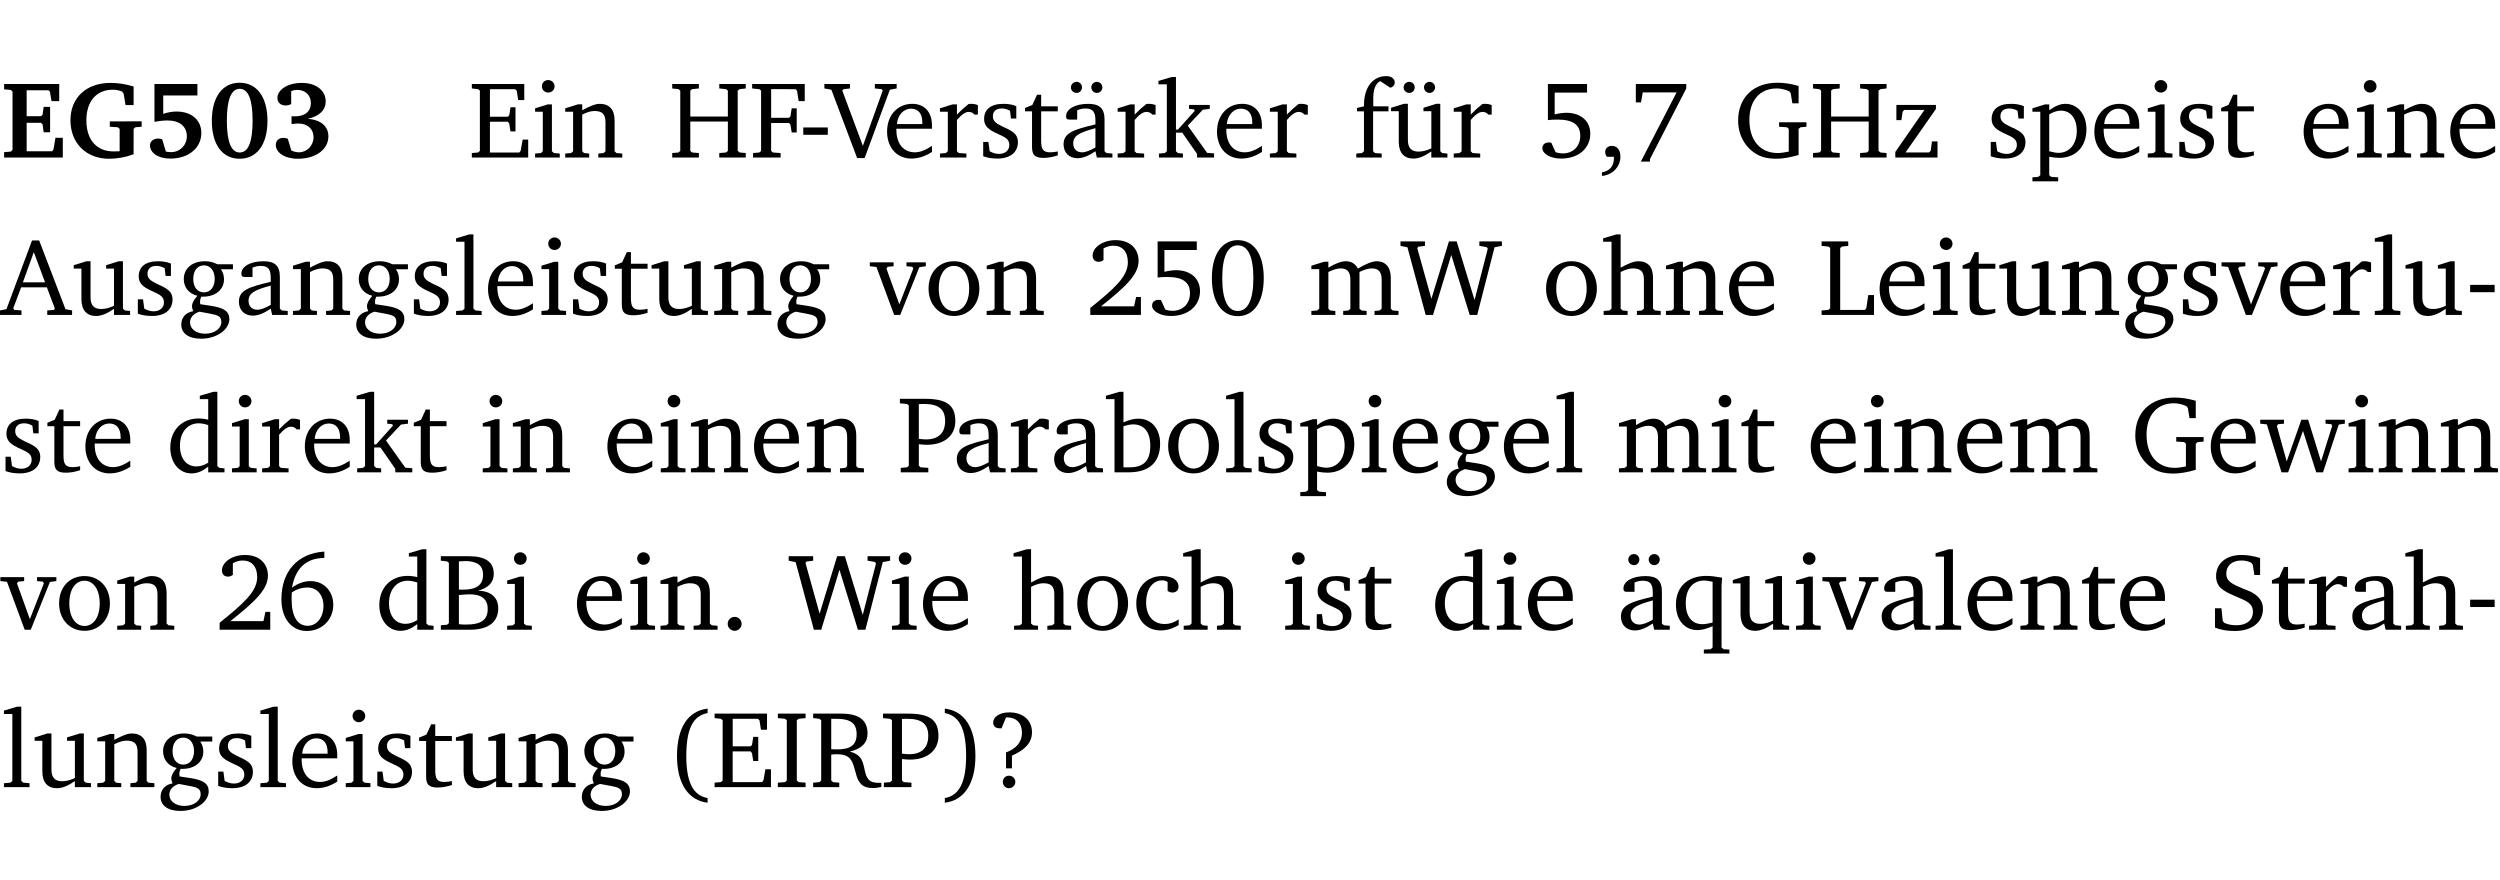 <?xml version="1.0" encoding="UTF-8" standalone="no"?>
<svg
   width="218.353pt"
   height="76.83pt"
   viewBox="0 0 218.353 76.83"
   version="1.2"
   id="svg633"
   sodipodi:docname="f7bd394871f2.pdf"
   xmlns:inkscape="http://www.inkscape.org/namespaces/inkscape"
   xmlns:sodipodi="http://sodipodi.sourceforge.net/DTD/sodipodi-0.dtd"
   xmlns:xlink="http://www.w3.org/1999/xlink"
   xmlns="http://www.w3.org/2000/svg"
   xmlns:svg="http://www.w3.org/2000/svg">
  <sodipodi:namedview
     id="namedview635"
     pagecolor="#ffffff"
     bordercolor="#000000"
     borderopacity="0.25"
     inkscape:showpageshadow="2"
     inkscape:pageopacity="0.0"
     inkscape:pagecheckerboard="0"
     inkscape:deskcolor="#d1d1d1"
     inkscape:document-units="pt" />
  <defs
     id="defs172">
    <g
       id="g170">
      <symbol
         overflow="visible"
         id="glyph0-0">
        <path
           style="stroke:none"
           d=""
           id="path2" />
      </symbol>
      <symbol
         overflow="visible"
         id="glyph0-1">
        <path
           style="stroke:none"
           d="m 0.281,0 h 5.125 V -1.719 H 4.766 l -0.172,1.016 -0.125,0.156 H 2.25 V -3.031 H 3.5 l 0.141,0.141 0.094,0.688 h 0.562 v -2.219 h -0.562 l -0.094,0.688 L 3.5,-3.609 H 2.25 V -5.875 h 1.906 l 0.125,0.125 0.141,0.828 H 5.094 v -1.5 h -4.812 v 0.469 l 0.578,0.047 0.156,0.141 v 5.094 l -0.156,0.156 -0.578,0.047 z m 0,0"
           id="path5" />
      </symbol>
      <symbol
         overflow="visible"
         id="glyph0-2">
        <path
           style="stroke:none"
           d="M 3.812,-3.156 V -2.688 L 4.516,-2.641 4.672,-2.5 v 1.953 c -0.25,0.016 -0.438,0.016 -0.531,0.016 -1.469,0 -2.375,-1 -2.375,-2.719 0,-1.672 0.891,-2.672 2.312,-2.672 0.266,0 0.531,0.047 0.797,0.156 L 5.016,-5.594 5.188,-4.578 h 0.703 v -1.625 C 5.188,-6.422 4.5,-6.516 3.875,-6.516 c -2.125,0 -3.5,1.297 -3.5,3.266 0,1.984 1.359,3.359 3.375,3.359 0.703,0 1.406,-0.125 2.141,-0.391 V -2.5 L 6.047,-2.641 6.594,-2.688 v -0.469 z m 0,0"
           id="path8" />
      </symbol>
      <symbol
         overflow="visible"
         id="glyph0-3">
        <path
           style="stroke:none"
           d="m 0.922,-6.422 v 3.312 c 0.375,-0.078 0.766,-0.125 1.156,-0.125 1.047,0 1.672,0.531 1.672,1.375 0,0.797 -0.609,1.391 -1.375,1.391 -0.156,0 -0.297,-0.016 -0.453,-0.047 L 1.594,-1.594 c -0.125,-0.047 -0.25,-0.062 -0.344,-0.062 -0.438,0 -0.719,0.266 -0.719,0.594 0,0.625 0.672,1.156 1.766,1.156 1.641,0 2.719,-0.953 2.719,-2.234 0,-1.125 -0.844,-1.875 -2.172,-1.875 -0.359,0 -0.734,0.062 -1.156,0.203 v -1.609 h 2.984 v -1 z m 0,0"
           id="path11" />
      </symbol>
      <symbol
         overflow="visible"
         id="glyph0-4">
        <path
           style="stroke:none"
           d="m 2.797,-6.531 c -1.469,0 -2.422,1.219 -2.422,3.328 0,2.109 0.953,3.312 2.422,3.312 1.484,0 2.438,-1.203 2.438,-3.312 0,-2.109 -0.953,-3.328 -2.438,-3.328 z M 2.812,-6 c 0.75,0 1.125,0.938 1.125,2.781 0,1.859 -0.375,2.781 -1.125,2.781 -0.75,0 -1.125,-0.938 -1.125,-2.797 C 1.688,-5.078 2.078,-6 2.812,-6 Z m 0,0"
           id="path14" />
      </symbol>
      <symbol
         overflow="visible"
         id="glyph0-5">
        <path
           style="stroke:none"
           d="m 3.188,-3.375 c 1.047,-0.234 1.578,-0.781 1.578,-1.531 0,-0.922 -0.812,-1.609 -2.078,-1.609 -1.297,0 -2.141,0.625 -2.141,1.312 0,0.391 0.281,0.656 0.703,0.656 0.188,0 0.344,-0.031 0.5,-0.125 v -1.125 C 1.938,-5.875 2.125,-5.906 2.281,-5.906 c 0.703,0 1.188,0.469 1.188,1.141 0,0.734 -0.5,1.172 -1.406,1.172 -0.078,0 -0.172,0 -0.281,-0.016 v 0.688 C 2.047,-2.953 2.25,-2.969 2.375,-2.969 c 0.812,0 1.328,0.484 1.328,1.188 0,0.734 -0.562,1.328 -1.281,1.328 -0.188,0 -0.406,-0.047 -0.656,-0.156 l -0.312,-1.031 C 1.312,-1.688 1.188,-1.719 1.078,-1.719 c -0.406,0 -0.672,0.25 -0.672,0.625 0,0.641 0.75,1.203 1.922,1.203 C 3.984,0.109 5,-0.766 5,-1.844 5,-2.719 4.359,-3.297 3.188,-3.375 Z m 0,0"
           id="path17" />
      </symbol>
      <symbol
         overflow="visible"
         id="glyph1-0">
        <path
           style="stroke:none"
           d=""
           id="path20" />
      </symbol>
      <symbol
         overflow="visible"
         id="glyph1-1">
        <path
           style="stroke:none"
           d="M 0.312,0 H 5.234 V -1.562 H 4.75 l -0.172,0.969 -0.125,0.156 h -2.562 V -3.125 h 1.562 l 0.125,0.156 0.109,0.688 H 4.125 V -4.391 H 3.688 l -0.109,0.703 -0.125,0.125 h -1.562 V -5.969 H 4.094 l 0.141,0.141 0.125,0.812 h 0.531 v -1.406 H 0.312 v 0.391 l 0.547,0.062 0.156,0.125 v 5.266 L 0.859,-0.438 0.312,-0.391 Z m 0,0"
           id="path23" />
      </symbol>
      <symbol
         overflow="visible"
         id="glyph1-2">
        <path
           style="stroke:none"
           d="m 1.469,-6.766 c -0.297,0 -0.547,0.234 -0.547,0.547 0,0.312 0.25,0.547 0.547,0.547 0.312,0 0.562,-0.234 0.562,-0.547 0,-0.297 -0.25,-0.547 -0.562,-0.547 z m -0.031,2.125 -1.109,0.344 V -4 H 1 v 3.453 L 0.844,-0.391 0.328,-0.344 V 0 h 2.156 V -0.344 L 1.969,-0.391 1.797,-0.547 v -4.094 z m 0,0"
           id="path26" />
      </symbol>
      <symbol
         overflow="visible"
         id="glyph1-3">
        <path
           style="stroke:none"
           d="M 0.281,0 H 2.375 V -0.344 L 1.922,-0.391 1.766,-0.547 V -3.75 c 0.406,-0.203 0.766,-0.312 1.062,-0.312 0.703,0 0.969,0.281 0.969,0.984 v 2.531 l -0.156,0.156 -0.469,0.047 V 0 h 2.094 V -0.344 L 4.75,-0.391 4.594,-0.547 v -2.688 c 0,-0.969 -0.469,-1.453 -1.297,-1.453 -0.406,0 -0.891,0.219 -1.531,0.562 v -0.516 h -0.375 L 0.281,-4.297 V -4 h 0.688 v 3.453 L 0.797,-0.391 0.281,-0.344 Z m 0,0"
           id="path29" />
      </symbol>
      <symbol
         overflow="visible"
         id="glyph1-4">
        <path
           style="stroke:none"
           d="m 0.312,-6.422 v 0.391 l 0.547,0.062 0.156,0.125 v 5.266 L 0.859,-0.438 0.312,-0.391 V 0 H 2.641 V -0.391 L 2.047,-0.438 1.891,-0.578 v -2.562 h 3.281 v 2.562 L 5.016,-0.438 4.422,-0.391 V 0 h 2.312 V -0.391 L 6.203,-0.438 6.031,-0.578 V -5.844 l 0.172,-0.125 0.531,-0.062 v -0.391 h -2.312 v 0.391 l 0.594,0.062 0.156,0.125 v 2.266 H 1.891 V -5.844 l 0.156,-0.125 0.594,-0.062 v -0.391 z m 0,0"
           id="path32" />
      </symbol>
      <symbol
         overflow="visible"
         id="glyph1-5">
        <path
           style="stroke:none"
           d="M 0.312,0 H 2.719 V -0.391 L 2.047,-0.438 1.891,-0.578 v -2.438 h 1.562 L 3.578,-2.875 3.688,-2.188 H 4.125 V -4.297 H 3.688 l -0.109,0.703 -0.125,0.125 h -1.562 v -2.5 H 4.031 l 0.125,0.141 0.141,0.906 h 0.531 v -1.5 h -4.594 v 0.391 l 0.625,0.062 0.156,0.125 v 5.266 L 0.859,-0.438 0.312,-0.391 Z m 0,0"
           id="path35" />
      </symbol>
      <symbol
         overflow="visible"
         id="glyph1-6">
        <path
           style="stroke:none"
           d="m 0.453,-2.625 v 0.641 H 2.594 V -2.625 Z m 0,0"
           id="path38" />
      </symbol>
      <symbol
         overflow="visible"
         id="glyph1-7">
        <path
           style="stroke:none"
           d="m -0.219,-6.422 v 0.391 l 0.609,0.109 2.25,5.969 h 0.656 L 5.5,-5.922 6.094,-6.031 V -6.422 H 4.188 v 0.391 l 0.594,0.062 0.094,0.125 -1.734,4.828 -1.797,-4.828 0.109,-0.125 0.562,-0.062 v -0.391 z m 0,0"
           id="path41" />
      </symbol>
      <symbol
         overflow="visible"
         id="glyph1-8">
        <path
           style="stroke:none"
           d="m 4.281,-1.016 c -0.547,0.359 -1.016,0.562 -1.5,0.562 -0.969,0 -1.609,-0.734 -1.609,-1.953 0,-0.031 0,-0.078 0,-0.109 H 4.281 c 0,-0.109 0,-0.203 0,-0.297 0,-1.172 -0.672,-1.875 -1.719,-1.875 -1.281,0 -2.203,0.984 -2.203,2.422 0,1.406 0.859,2.359 2.125,2.359 0.609,0 1.219,-0.203 1.797,-0.578 z M 3.438,-2.922 H 1.219 c 0.062,-0.812 0.609,-1.344 1.219,-1.344 0.641,0 1,0.422 1,1.203 0,0.047 0,0.094 0,0.141 z m 0,0"
           id="path44" />
      </symbol>
      <symbol
         overflow="visible"
         id="glyph1-9">
        <path
           style="stroke:none"
           d="m 0.281,0 h 2.312 V -0.344 L 1.922,-0.391 1.766,-0.547 V -3.281 c 0.391,-0.453 0.719,-0.703 1.031,-0.703 0.203,0 0.375,0.078 0.5,0.234 H 3.594 V -4.578 C 3.391,-4.656 3.219,-4.688 3.016,-4.688 c -0.078,0 -0.156,0 -0.234,0.016 C 2.438,-4.406 2.094,-4.094 1.766,-3.75 v -0.891 h -0.375 L 0.281,-4.297 V -4 h 0.688 v 3.453 L 0.797,-0.391 0.281,-0.344 Z m 0,0"
           id="path47" />
      </symbol>
      <symbol
         overflow="visible"
         id="glyph1-10">
        <path
           style="stroke:none"
           d="M 3.297,-4.484 C 2.969,-4.625 2.594,-4.688 2.172,-4.688 c -1.094,0 -1.688,0.484 -1.688,1.328 0,0.641 0.422,0.953 1.234,1.312 0.625,0.281 0.969,0.453 0.969,0.953 0,0.453 -0.344,0.781 -0.906,0.781 -0.266,0 -0.531,-0.078 -0.812,-0.234 l -0.109,-0.812 H 0.406 v 1.25 c 0.328,0.125 0.75,0.203 1.234,0.203 1.125,0 1.797,-0.547 1.797,-1.438 0,-0.359 -0.141,-0.641 -0.375,-0.828 -0.312,-0.25 -0.672,-0.391 -1,-0.547 C 1.516,-2.984 1.25,-3.188 1.25,-3.594 c 0,-0.438 0.281,-0.688 0.781,-0.688 0.234,0 0.469,0.062 0.719,0.203 l 0.078,0.672 h 0.469 z m 0,0"
           id="path50" />
      </symbol>
      <symbol
         overflow="visible"
         id="glyph1-11">
        <path
           style="stroke:none"
           d="m 0.844,-4.031 v 3.094 c 0,0.672 0.203,0.969 1,0.969 0.359,0 0.797,-0.062 1.25,-0.219 v -0.344 c -0.219,0.047 -0.438,0.078 -0.672,0.078 -0.656,0 -0.781,-0.328 -0.781,-1.047 V -4.031 H 3.094 v -0.438 H 1.641 V -5.484 H 1.281 L 0.875,-4.594 0.234,-4.328 v 0.297 z m 0,0"
           id="path53" />
      </symbol>
      <symbol
         overflow="visible"
         id="glyph1-12">
        <path
           style="stroke:none"
           d="M 3.188,-0.547 3.312,0 H 4.672 V -0.344 L 4.156,-0.391 3.984,-0.547 V -3.312 c 0,-0.969 -0.422,-1.375 -1.422,-1.375 -1.203,0 -1.938,0.484 -1.938,1.078 0,0.219 0.078,0.297 0.297,0.297 H 1.594 V -4.125 c 0.25,-0.109 0.484,-0.156 0.719,-0.156 0.688,0 0.875,0.328 0.875,1.078 v 0.312 C 1.281,-2.438 0.406,-2.156 0.406,-1.156 c 0,0.719 0.469,1.219 1.219,1.219 0.453,0 0.969,-0.203 1.562,-0.609 z m 0,-0.328 C 2.719,-0.609 2.328,-0.453 2.016,-0.453 1.531,-0.453 1.25,-0.766 1.25,-1.234 1.25,-1.938 1.844,-2.188 3.188,-2.562 Z M 1.547,-6.609 c -0.281,0 -0.5,0.219 -0.5,0.484 0,0.266 0.219,0.484 0.5,0.484 0.266,0 0.469,-0.219 0.469,-0.484 0,-0.266 -0.203,-0.484 -0.469,-0.484 z m 1.766,0 c -0.266,0 -0.484,0.219 -0.484,0.484 0,0.266 0.219,0.484 0.484,0.484 0.266,0 0.484,-0.219 0.484,-0.484 0,-0.266 -0.219,-0.484 -0.484,-0.484 z m 0,0"
           id="path56" />
      </symbol>
      <symbol
         overflow="visible"
         id="glyph1-13">
        <path
           style="stroke:none"
           d="m 0.234,0 h 2.094 v -0.344 l -0.438,-0.047 -0.172,-0.156 v -1.625 H 2.266 L 3.562,-0.312 V 0 H 5.047 V -0.359 L 4.438,-0.406 2.75,-2.781 4.062,-4.172 4.672,-4.25 v -0.344 h -1.812 V -4.25 l 0.438,0.047 0.062,0.125 -1.469,1.641 H 1.719 v -4.594 h -0.375 L 0.188,-6.688 v 0.297 h 0.734 v 5.844 L 0.75,-0.391 0.234,-0.344 Z m 0,0"
           id="path59" />
      </symbol>
      <symbol
         overflow="visible"
         id="glyph1-14">
        <path
           style="stroke:none"
           d="M 0.281,0 H 2.5 V -0.344 L 1.906,-0.391 1.75,-0.547 V -4.031 h 1.344 v -0.438 H 1.766 v -0.703 c 0,-0.797 0.203,-1.297 0.609,-1.5 L 3.25,-6.094 c 0.25,-0.062 0.391,-0.25 0.391,-0.469 0,-0.312 -0.297,-0.547 -0.75,-0.547 -1.125,0 -1.938,0.938 -1.938,2.531 0,0.031 0,0.062 0,0.109 L 0.344,-4.328 v 0.297 h 0.609 v 3.484 l -0.172,0.156 -0.5,0.047 z m 0,0"
           id="path62" />
      </symbol>
      <symbol
         overflow="visible"
         id="glyph1-15">
        <path
           style="stroke:none"
           d="M 1.359,-4.688 0.25,-4.344 v 0.297 H 0.922 V -1.375 c 0,0.969 0.469,1.469 1.281,1.469 0.469,0 0.984,-0.219 1.562,-0.625 V 0 h 1.406 V -0.344 L 4.719,-0.391 4.547,-0.547 V -4.688 H 4.188 l -1.109,0.344 v 0.297 h 0.688 v 3.25 C 3.359,-0.609 3,-0.516 2.656,-0.516 c -0.641,0 -0.938,-0.328 -0.938,-1.016 V -4.688 Z M 1.844,-6.609 c -0.281,0 -0.5,0.219 -0.5,0.484 0,0.266 0.219,0.484 0.5,0.484 0.266,0 0.469,-0.219 0.469,-0.484 0,-0.266 -0.203,-0.484 -0.469,-0.484 z m 1.766,0 c -0.266,0 -0.484,0.219 -0.484,0.484 0,0.266 0.219,0.484 0.484,0.484 0.266,0 0.484,-0.219 0.484,-0.484 0,-0.266 -0.219,-0.484 -0.484,-0.484 z m 0,0"
           id="path65" />
      </symbol>
      <symbol
         overflow="visible"
         id="glyph1-16">
        <path
           style="stroke:none"
           d="m 0.969,-6.422 v 3.156 C 1.172,-3.297 1.453,-3.312 1.812,-3.312 c 1.328,0 1.984,0.438 1.984,1.422 0,0.891 -0.609,1.531 -1.516,1.531 -0.203,0 -0.422,-0.031 -0.641,-0.109 l -0.375,-0.828 C 1.172,-1.312 1.094,-1.312 1.031,-1.312 c -0.328,0 -0.547,0.203 -0.547,0.5 0,0.453 0.656,0.906 1.641,0.906 1.562,0 2.547,-0.938 2.547,-2.172 0,-1.094 -0.812,-1.828 -2.094,-1.828 -0.297,0 -0.641,0.047 -1.016,0.141 v -1.906 h 2.828 v -0.75 z m 0,0"
           id="path68" />
      </symbol>
      <symbol
         overflow="visible"
         id="glyph1-17">
        <path
           style="stroke:none"
           d="m 0.375,1.609 c 0.969,-0.094 1.609,-0.844 1.609,-1.672 0,-0.609 -0.281,-0.953 -0.766,-0.953 -0.312,0 -0.562,0.219 -0.562,0.531 0,0.172 0.047,0.297 0.156,0.422 h 0.609 c 0,0.031 0,0.078 0,0.094 0,0.703 -0.344,1.141 -1.047,1.266 z m 0,0"
           id="path71" />
      </symbol>
      <symbol
         overflow="visible"
         id="glyph1-18">
        <path
           style="stroke:none"
           d="M 0.672,-6.422 V -4.812 H 1.125 l 0.156,-0.875 h 2.953 l -3.125,6.047 H 1.906 V 0.141 L 5.078,-6.031 v -0.391 z m 0,0"
           id="path74" />
      </symbol>
      <symbol
         overflow="visible"
         id="glyph1-19">
        <path
           style="stroke:none"
           d="M 3.984,-3.078 V -2.688 l 0.688,0.047 L 4.828,-2.5 v 1.984 c -0.375,0.078 -0.703,0.125 -0.969,0.125 -1.5,0 -2.469,-1.078 -2.469,-2.891 0,-1.719 0.922,-2.75 2.391,-2.75 0.375,0 0.734,0.094 1.094,0.25 L 5,-5.609 l 0.141,0.875 H 5.688 V -6.25 C 5.047,-6.438 4.422,-6.531 3.844,-6.531 c -2.109,0 -3.438,1.297 -3.438,3.312 0,1.266 0.625,2.375 1.656,2.953 0.438,0.25 1,0.375 1.641,0.375 C 4.281,0.109 4.938,0 5.688,-0.219 V -2.5 L 5.859,-2.641 6.375,-2.688 v -0.391 z m 0,0"
           id="path77" />
      </symbol>
      <symbol
         overflow="visible"
         id="glyph1-20">
        <path
           style="stroke:none"
           d="M 0.438,0 H 4.125 V -1.406 H 3.641 L 3.531,-0.594 3.391,-0.438 h -2.062 l 2.656,-3.797 V -4.594 H 0.531 v 1.328 h 0.438 L 1.078,-4 1.219,-4.156 H 2.984 L 0.438,-0.484 Z m 0,0"
           id="path80" />
      </symbol>
      <symbol
         overflow="visible"
         id="glyph1-21">
        <path
           style="stroke:none"
           d="m 0.219,2.078 h 2.25 V 1.734 L 1.859,1.688 1.688,1.547 V -0.062 C 2.047,0 2.344,0.031 2.578,0.031 4,0.031 4.938,-0.953 4.938,-2.453 4.938,-3.797 4.156,-4.688 3.094,-4.688 2.656,-4.688 2.203,-4.5 1.688,-4.125 V -4.641 H 1.328 L 0.219,-4.297 V -4 h 0.688 V 1.547 L 0.734,1.688 0.219,1.734 Z m 1.469,-2.625 v -3.219 c 0.375,-0.219 0.688,-0.328 1.016,-0.328 0.828,0 1.391,0.656 1.391,1.766 0,1.172 -0.656,1.922 -1.594,1.922 -0.219,0 -0.484,-0.047 -0.812,-0.141 z m 0,0"
           id="path83" />
      </symbol>
      <symbol
         overflow="visible"
         id="glyph1-22">
        <path
           style="stroke:none"
           d="m 2.719,-6.5 -2.234,6 -0.562,0.109 V 0 h 1.875 v -0.391 l -0.625,-0.047 -0.094,-0.141 0.688,-1.828 h 2.25 l 0.688,1.828 -0.062,0.141 -0.594,0.047 V 0 H 6.219 V -0.391 L 5.641,-0.5 3.344,-6.5 Z M 2.875,-5.484 3.859,-2.844 h -1.938 z m 0,0"
           id="path86" />
      </symbol>
      <symbol
         overflow="visible"
         id="glyph1-23">
        <path
           style="stroke:none"
           d="M 1.359,-4.688 0.25,-4.344 v 0.297 H 0.922 V -1.375 c 0,0.969 0.469,1.469 1.281,1.469 0.469,0 0.984,-0.219 1.562,-0.625 V 0 h 1.406 V -0.344 L 4.719,-0.391 4.547,-0.547 V -4.688 H 4.188 l -1.109,0.344 v 0.297 h 0.688 v 3.25 C 3.359,-0.609 3,-0.516 2.656,-0.516 c -0.641,0 -0.938,-0.328 -0.938,-1.016 V -4.688 Z m 0,0"
           id="path89" />
      </symbol>
      <symbol
         overflow="visible"
         id="glyph1-24">
        <path
           style="stroke:none"
           d="M 3.531,-4.422 C 3.172,-4.609 2.812,-4.688 2.453,-4.688 c -1.141,0 -1.859,0.641 -1.859,1.562 0,0.719 0.453,1.281 1.188,1.453 -0.312,0.359 -0.469,0.656 -0.469,0.906 0,0.156 0.047,0.297 0.109,0.438 C 0.766,-0.219 0.375,0.234 0.375,0.844 0.375,1.609 1.016,2.078 2.109,2.078 2.844,2.078 3.5,1.859 4,1.453 4.375,1.141 4.578,0.734 4.578,0.375 c 0,-0.703 -0.5,-1 -1.625,-1.172 L 2.031,-0.938 c 0,-0.109 -0.016,-0.188 -0.016,-0.234 0,-0.141 0.047,-0.297 0.109,-0.422 0.062,0 0.109,0 0.156,0 1.109,0 1.828,-0.641 1.828,-1.5 0,-0.328 -0.078,-0.609 -0.266,-0.891 h 1.047 v -0.438 z m -1.172,0.094 c 0.547,0 0.938,0.453 0.938,1.188 0,0.719 -0.391,1.172 -0.938,1.172 -0.562,0 -0.938,-0.453 -0.938,-1.172 0,-0.734 0.375,-1.188 0.938,-1.188 z M 1.969,-0.281 2.891,-0.109 C 3.562,0.016 3.875,0.109 3.875,0.625 c 0,0.547 -0.578,1.016 -1.422,1.016 -0.797,0 -1.312,-0.438 -1.312,-0.984 0,-0.422 0.297,-0.781 0.828,-0.938 z m 0,0"
           id="path92" />
      </symbol>
      <symbol
         overflow="visible"
         id="glyph1-25">
        <path
           style="stroke:none"
           d="M 3.188,-0.547 3.312,0 H 4.672 V -0.344 L 4.156,-0.391 3.984,-0.547 V -3.312 c 0,-0.969 -0.422,-1.375 -1.422,-1.375 -1.203,0 -1.938,0.484 -1.938,1.078 0,0.219 0.078,0.297 0.297,0.297 H 1.594 V -4.125 c 0.25,-0.109 0.484,-0.156 0.719,-0.156 0.688,0 0.875,0.328 0.875,1.078 v 0.312 C 1.281,-2.438 0.406,-2.156 0.406,-1.156 c 0,0.719 0.469,1.219 1.219,1.219 0.453,0 0.969,-0.203 1.562,-0.609 z m 0,-0.328 C 2.719,-0.609 2.328,-0.453 2.016,-0.453 1.531,-0.453 1.25,-0.766 1.25,-1.234 1.25,-1.938 1.844,-2.188 3.188,-2.562 Z m 0,0"
           id="path95" />
      </symbol>
      <symbol
         overflow="visible"
         id="glyph1-26">
        <path
           style="stroke:none"
           d="M 0.266,0 H 2.5 V -0.344 L 1.953,-0.391 1.781,-0.547 V -7.031 H 1.422 l -1.156,0.344 v 0.297 H 1 v 5.844 l -0.172,0.156 -0.562,0.047 z m 0,0"
           id="path98" />
      </symbol>
      <symbol
         overflow="visible"
         id="glyph1-27">
        <path
           style="stroke:none"
           d="M -0.047,-4.594 V -4.25 L 0.531,-4.188 2.078,0 h 0.531 L 4.281,-4.172 4.844,-4.25 V -4.594 H 3.156 V -4.25 l 0.516,0.047 0.078,0.156 -1.219,3.125 -1.125,-3.125 0.109,-0.156 L 2.031,-4.25 v -0.344 z m 0,0"
           id="path101" />
      </symbol>
      <symbol
         overflow="visible"
         id="glyph1-28">
        <path
           style="stroke:none"
           d="m 2.578,-4.688 c -1.297,0 -2.219,0.953 -2.219,2.391 0,1.406 0.938,2.391 2.219,2.391 1.281,0 2.219,-0.984 2.219,-2.391 0,-1.422 -0.938,-2.391 -2.219,-2.391 z m 0,0.406 c 0.766,0 1.328,0.75 1.328,1.984 0,1.234 -0.562,1.969 -1.328,1.969 -0.766,0 -1.328,-0.75 -1.328,-1.969 0,-1.25 0.547,-1.984 1.328,-1.984 z m 0,0"
           id="path104" />
      </symbol>
      <symbol
         overflow="visible"
         id="glyph1-29">
        <path
           style="stroke:none"
           d="m 1.344,-0.75 c 2.125,-1.688 3.281,-2.766 3.281,-3.969 0,-1.078 -0.766,-1.812 -2,-1.812 -1.188,0 -2.016,0.672 -2.016,1.344 0,0.328 0.188,0.547 0.531,0.547 0.156,0 0.297,-0.047 0.422,-0.156 V -5.812 c 0.297,-0.156 0.562,-0.234 0.859,-0.234 0.797,0 1.266,0.531 1.266,1.453 0,1.25 -1.188,2.297 -3.281,3.984 V 0 H 4.828 V -1.562 H 4.406 L 4.234,-0.75 Z m 0,0"
           id="path107" />
      </symbol>
      <symbol
         overflow="visible"
         id="glyph1-30">
        <path
           style="stroke:none"
           d="m 2.656,-6.531 c -1.359,0 -2.266,1.203 -2.266,3.312 0,2.125 0.906,3.328 2.266,3.328 1.375,0 2.266,-1.203 2.266,-3.328 0,-2.109 -0.891,-3.312 -2.266,-3.312 z m 0,0.453 c 0.875,0 1.359,0.969 1.359,2.859 0,1.906 -0.484,2.875 -1.359,2.875 -0.875,0 -1.359,-0.969 -1.359,-2.859 0,-1.906 0.484,-2.875 1.359,-2.875 z m 0,0"
           id="path110" />
      </symbol>
      <symbol
         overflow="visible"
         id="glyph1-31">
        <path
           style="stroke:none"
           d="M 4.344,-4.047 C 4.125,-4.469 3.766,-4.688 3.297,-4.688 c -0.406,0 -0.906,0.188 -1.531,0.562 v -0.516 h -0.375 L 0.281,-4.297 V -4 h 0.688 v 3.453 L 0.797,-0.391 0.281,-0.344 V 0 H 2.375 V -0.344 L 1.922,-0.391 1.766,-0.547 V -3.75 C 2.188,-3.953 2.531,-4.062 2.844,-4.062 c 0.578,0 0.844,0.312 0.844,0.984 v 2.531 L 3.531,-0.391 3.062,-0.344 V 0 H 5.109 V -0.344 L 4.656,-0.391 4.484,-0.547 V -3.75 c 0.406,-0.203 0.781,-0.312 1.078,-0.312 0.594,0 0.859,0.312 0.859,0.984 v 2.531 L 6.25,-0.391 5.797,-0.344 V 0 h 2.094 V -0.344 L 7.375,-0.391 7.219,-0.547 v -2.688 c 0,-0.953 -0.484,-1.453 -1.234,-1.453 -0.375,0 -0.922,0.219 -1.641,0.641 z m 0,0"
           id="path113" />
      </symbol>
      <symbol
         overflow="visible"
         id="glyph1-32">
        <path
           style="stroke:none"
           d="M 2.203,0 H 2.844 L 4.438,-5.234 6.047,0 h 0.656 l 1.516,-5.906 0.641,-0.125 v -0.391 h -1.969 v 0.391 l 0.641,0.109 0.094,0.141 -1.156,4.484 -1.562,-5.125 H 4.234 l -1.531,5.016 -1.234,-4.422 0.078,-0.125 0.594,-0.078 V -6.422 H 0 v 0.391 l 0.609,0.125 z m 0,0"
           id="path116" />
      </symbol>
      <symbol
         overflow="visible"
         id="glyph1-33">
        <path
           style="stroke:none"
           d="M 1.344,-7.031 0.188,-6.688 v 0.297 h 0.734 v 5.844 L 0.75,-0.391 0.234,-0.344 V 0 h 2.094 V -0.344 L 1.891,-0.391 1.719,-0.547 V -3.75 c 0.406,-0.203 0.766,-0.312 1.062,-0.312 0.703,0 0.969,0.281 0.969,0.984 v 2.531 l -0.172,0.156 -0.438,0.047 V 0 H 5.219 v -0.344 l -0.5,-0.047 -0.172,-0.156 v -2.688 c 0,-0.969 -0.453,-1.453 -1.281,-1.453 -0.422,0 -0.906,0.219 -1.547,0.562 v -2.906 z m 0,0"
           id="path119" />
      </symbol>
      <symbol
         overflow="visible"
         id="glyph1-34">
        <path
           style="stroke:none"
           d="M 0.266,0 H 4.844 v -1.734 h -0.5 l -0.172,1.141 -0.125,0.156 h -2.156 v -5.406 l 0.156,-0.125 0.547,-0.062 V -6.422 H 0.266 v 0.391 l 0.594,0.062 0.156,0.125 v 5.266 l -0.156,0.141 -0.594,0.047 z m 0,0"
           id="path122" />
      </symbol>
      <symbol
         overflow="visible"
         id="glyph1-35">
        <path
           style="stroke:none"
           d="M 3.656,-6.391 V -4.594 C 3.359,-4.672 3.078,-4.703 2.812,-4.703 c -1.453,0 -2.469,1.016 -2.469,2.547 0,1.344 0.797,2.25 1.844,2.25 0.531,0 0.984,-0.203 1.469,-0.594 V 0 H 5.078 V -0.344 L 4.625,-0.391 4.453,-0.547 V -7.031 H 4.094 L 2.922,-6.688 v 0.297 z m 0,5.547 C 3.312,-0.625 2.969,-0.516 2.625,-0.516 c -0.859,0 -1.438,-0.672 -1.438,-1.797 0,-1.203 0.672,-1.969 1.641,-1.969 0.219,0 0.516,0.047 0.828,0.156 z m 0,0"
           id="path125" />
      </symbol>
      <symbol
         overflow="visible"
         id="glyph1-36">
        <path
           style="stroke:none"
           d="M 0.312,0 H 2.719 V -0.391 L 2.047,-0.438 1.891,-0.578 v -1.875 c 0.297,0.031 0.531,0.047 0.703,0.047 1.547,0 2.484,-0.828 2.484,-2.062 0,-1.453 -0.828,-1.953 -2.656,-1.953 h -2.188 v 0.391 l 0.625,0.062 0.156,0.125 v 5.266 L 0.859,-0.438 0.312,-0.391 Z m 1.578,-2.922 v -3.031 C 2.062,-5.969 2.234,-5.969 2.375,-5.969 c 1.234,0 1.812,0.453 1.812,1.484 0,1.047 -0.578,1.609 -1.672,1.609 -0.141,0 -0.359,-0.016 -0.625,-0.047 z m 0,0"
           id="path128" />
      </symbol>
      <symbol
         overflow="visible"
         id="glyph1-37">
        <path
           style="stroke:none"
           d="M 1.25,-7.031 0.078,-6.688 v 0.297 h 0.75 V 0 h 1.219 C 3.875,0 4.812,-0.875 4.812,-2.516 4.812,-3.812 4.047,-4.688 2.922,-4.688 c -0.422,0 -0.844,0.109 -1.312,0.328 V -7.031 Z M 1.609,-0.438 V -4.031 C 1.938,-4.125 2.219,-4.188 2.453,-4.188 c 0.953,0 1.5,0.656 1.5,1.859 0,1.312 -0.562,1.891 -1.812,1.891 -0.047,0 -0.234,0 -0.531,0 z m 0,0"
           id="path131" />
      </symbol>
      <symbol
         overflow="visible"
         id="glyph1-38">
        <path
           style="stroke:none"
           d="M -0.016,-4.594 V -4.25 L 0.562,-4.188 1.844,0 H 2.422 L 3.719,-3.625 4.875,0 H 5.469 L 6.844,-4.172 7.375,-4.25 V -4.594 H 5.688 V -4.25 l 0.516,0.047 0.062,0.156 -0.969,3.094 -1.125,-3.641 H 3.578 L 2.297,-0.953 1.438,-4.047 1.547,-4.203 2.062,-4.25 v -0.344 z m 0,0"
           id="path134" />
      </symbol>
      <symbol
         overflow="visible"
         id="glyph1-39">
        <path
           style="stroke:none"
           d="m 4.234,-6.828 c -2.344,0.156 -3.75,1.734 -3.75,4.172 0,1.734 0.938,2.766 2.219,2.766 1.312,0 2.312,-0.984 2.312,-2.281 0,-1.219 -0.844,-2.078 -1.984,-2.078 -0.562,0 -1.125,0.203 -1.625,0.578 0.297,-1.703 1.266,-2.594 2.797,-2.594 0.016,0 0.031,0 0.031,0 z M 1.391,-3.25 c 0.391,-0.281 0.859,-0.438 1.375,-0.438 0.812,0 1.391,0.625 1.391,1.609 0,1 -0.578,1.734 -1.375,1.734 -0.891,0 -1.406,-0.797 -1.406,-2.328 0,-0.172 0,-0.375 0.016,-0.578 z m 0,0"
           id="path137" />
      </symbol>
      <symbol
         overflow="visible"
         id="glyph1-40">
        <path
           style="stroke:none"
           d="m 0.312,-6.422 v 0.391 l 0.547,0.062 0.156,0.125 v 5.266 L 0.859,-0.438 0.312,-0.391 V 0 h 2.531 c 1.625,0 2.484,-0.672 2.484,-1.875 0,-0.938 -0.641,-1.516 -1.766,-1.531 0.906,-0.25 1.375,-0.734 1.375,-1.469 0,-1.047 -0.719,-1.547 -2.188,-1.547 z m 1.578,2.906 V -5.969 C 2.125,-5.969 2.297,-6 2.422,-6 3.484,-6 4,-5.609 4,-4.828 4,-3.906 3.438,-3.5 2.25,-3.5 c -0.125,0 -0.234,0 -0.359,-0.016 z m 0,3.031 V -3.031 c 0.359,-0.031 0.688,-0.062 0.938,-0.062 1.047,0 1.578,0.422 1.578,1.281 0,0.969 -0.594,1.359 -1.875,1.359 -0.203,0 -0.422,0 -0.641,-0.031 z m 0,0"
           id="path140" />
      </symbol>
      <symbol
         overflow="visible"
         id="glyph1-41">
        <path
           style="stroke:none"
           d="M 1.328,-1.125 C 1,-1.125 0.719,-0.859 0.719,-0.516 0.719,-0.172 1,0.094 1.328,0.094 1.656,0.094 1.938,-0.188 1.938,-0.516 1.938,-0.859 1.656,-1.125 1.328,-1.125 Z m 0,0"
           id="path143" />
      </symbol>
      <symbol
         overflow="visible"
         id="glyph1-42">
        <path
           style="stroke:none"
           d="m 4.062,-0.406 v -0.5 C 3.656,-0.625 3.266,-0.5 2.844,-0.5 c -0.984,0 -1.625,-0.688 -1.625,-1.875 0,-1.203 0.594,-1.938 1.406,-1.938 0.172,0 0.312,0.047 0.469,0.141 v 0.781 C 3.234,-3.297 3.375,-3.25 3.516,-3.25 c 0.328,0 0.531,-0.203 0.531,-0.516 C 4.047,-4.312 3.531,-4.688 2.625,-4.688 c -1.344,0 -2.266,0.953 -2.266,2.391 0,1.406 0.844,2.359 2.141,2.359 0.516,0 1.031,-0.156 1.562,-0.469 z m 0,0"
           id="path146" />
      </symbol>
      <symbol
         overflow="visible"
         id="glyph1-43">
        <path
           style="stroke:none"
           d="m 4.391,-4.547 c -0.516,-0.094 -0.969,-0.156 -1.375,-0.156 -1.641,0 -2.656,0.969 -2.656,2.5 0,1.359 0.766,2.234 1.875,2.234 0.406,0 0.828,-0.125 1.328,-0.344 v 1.859 l -0.172,0.156 -0.594,0.031 v 0.344 H 5.031 V 1.734 L 4.516,1.703 4.344,1.547 V -3.844 c 0,-0.094 0.031,-0.328 0.047,-0.703 z M 3.562,-4.188 v 3.562 c -0.391,0.094 -0.672,0.141 -0.891,0.141 -0.906,0 -1.453,-0.656 -1.453,-1.844 0,-1.234 0.625,-1.969 1.609,-1.969 0.203,0 0.438,0.047 0.734,0.109 z m 0,0"
           id="path149" />
      </symbol>
      <symbol
         overflow="visible"
         id="glyph1-44">
        <path
           style="stroke:none"
           d="m 0.578,-0.188 c 0.438,0.188 1.031,0.297 1.719,0.297 1.531,0 2.469,-0.781 2.469,-1.922 0,-0.422 -0.141,-0.766 -0.422,-1.047 -0.438,-0.438 -0.953,-0.578 -1.438,-0.781 -0.875,-0.375 -1.344,-0.609 -1.344,-1.25 0,-0.703 0.5,-1.156 1.312,-1.156 0.328,0 0.609,0.062 0.859,0.188 L 3.875,-5.688 4.016,-4.781 h 0.5 V -6.266 C 3.953,-6.438 3.406,-6.531 2.891,-6.531 c -1.359,0 -2.219,0.75 -2.219,1.844 0,0.922 0.562,1.281 1.625,1.734 1.047,0.453 1.594,0.625 1.594,1.406 0,0.672 -0.516,1.156 -1.438,1.156 -0.438,0 -0.797,-0.078 -1.078,-0.219 L 1.25,-0.781 1.141,-1.875 h -0.562 z m 0,0"
           id="path152" />
      </symbol>
      <symbol
         overflow="visible"
         id="glyph1-45">
        <path
           style="stroke:none"
           d="M 3.688,-6.859 C 1.984,-6.656 1.016,-5.219 1.016,-2.719 c 0,2.438 1.016,3.891 2.672,4.078 V 0.953 C 2.406,0.734 1.828,-0.469 1.828,-2.719 c 0,-2.297 0.547,-3.516 1.859,-3.75 z m 0,0"
           id="path155" />
      </symbol>
      <symbol
         overflow="visible"
         id="glyph1-46">
        <path
           style="stroke:none"
           d="M 0.328,0 H 2.75 V -0.391 L 2.141,-0.438 1.984,-0.578 V -5.844 l 0.156,-0.125 L 2.75,-6.031 V -6.422 H 0.328 v 0.391 l 0.625,0.062 0.156,0.125 v 5.266 l -0.156,0.141 -0.625,0.047 z m 0,0"
           id="path158" />
      </symbol>
      <symbol
         overflow="visible"
         id="glyph1-47">
        <path
           style="stroke:none"
           d="m 0.312,-6.422 v 0.391 l 0.547,0.062 0.156,0.125 v 5.266 L 0.859,-0.438 0.312,-0.391 V 0 H 2.594 V -0.391 L 2.047,-0.438 1.891,-0.578 V -2.844 C 2.062,-2.859 2.219,-2.875 2.359,-2.875 c 0.875,0 1.25,0.25 1.5,1.031 0.203,0.625 0.25,1.234 0.703,1.641 0.219,0.188 0.531,0.281 0.969,0.281 0.219,0 0.453,-0.031 0.734,-0.094 V -0.375 c -0.016,0 -0.047,0 -0.078,0 -0.734,0 -1.031,-0.109 -1.25,-0.672 C 4.766,-1.5 4.766,-2.031 4.5,-2.469 4.297,-2.781 3.984,-2.984 3.516,-3.109 4.547,-3.344 5.062,-3.875 5.062,-4.688 5.062,-5.875 4.297,-6.422 2.75,-6.422 Z M 1.891,-5.969 H 2.344 c 1.188,0 1.766,0.359 1.766,1.344 0,0.953 -0.547,1.328 -1.703,1.328 -0.047,0 -0.219,0 -0.516,-0.016 z m 0,0"
           id="path161" />
      </symbol>
      <symbol
         overflow="visible"
         id="glyph1-48">
        <path
           style="stroke:none"
           d="m 0.297,-6.859 v 0.391 c 1.312,0.234 1.859,1.453 1.859,3.75 0,2.25 -0.578,3.453 -1.859,3.672 v 0.406 c 1.656,-0.188 2.672,-1.641 2.672,-4.078 0,-2.5 -0.969,-3.938 -2.672,-4.141 z m 0,0"
           id="path164" />
      </symbol>
      <symbol
         overflow="visible"
         id="glyph1-49">
        <path
           style="stroke:none"
           d="m 2.172,-2.75 c 1.172,-0.516 1.75,-1.156 1.75,-2.047 0,-1.031 -0.766,-1.734 -1.984,-1.734 -0.859,0 -1.406,0.406 -1.406,0.891 0,0.312 0.203,0.5 0.562,0.5 0.062,0 0.125,0 0.172,0 L 1.656,-6.094 c 0.031,0 0.031,0 0.062,0 0.844,0 1.328,0.5 1.328,1.344 0,0.797 -0.469,1.375 -1.391,1.719 v 1.391 H 2.172 Z M 1.906,-1 C 1.609,-1 1.375,-0.766 1.375,-0.453 c 0,0.297 0.234,0.547 0.531,0.547 0.312,0 0.562,-0.25 0.562,-0.547 C 2.469,-0.766 2.219,-1 1.906,-1 Z m 0,0"
           id="path167" />
      </symbol>
    </g>
  </defs>
  <g
     id="surface1"
     transform="translate(-46.694,-104.995)">
    <path
       style="fill:none;stroke:#000000;stroke-width:0.01;stroke-linecap:butt;stroke-linejoin:miter;stroke-miterlimit:10;stroke-opacity:0.01"
       d="M 3.4375e-4,-0.001 H 218.27"
       transform="matrix(1,0,0,-1,46.777,104.999)"
       id="path174" />
    <g
       style="fill:#000000;fill-opacity:1"
       id="g186">
      <use
         xlink:href="#glyph0-1"
         x="46.772"
         y="118.752"
         id="use176" />
      <use
         xlink:href="#glyph0-2"
         x="52.472"
         y="118.752"
         id="use178" />
      <use
         xlink:href="#glyph0-3"
         x="59.263"
         y="118.752"
         id="use180" />
      <use
         xlink:href="#glyph0-4"
         x="64.82"
         y="118.752"
         id="use182" />
      <use
         xlink:href="#glyph0-5"
         x="70.376"
         y="118.752"
         id="use184" />
    </g>
    <g
       style="fill:#000000;fill-opacity:1"
       id="g194">
      <use
         xlink:href="#glyph1-1"
         x="87.593"
         y="118.752"
         id="use188" />
      <use
         xlink:href="#glyph1-2"
         x="93.102"
         y="118.752"
         id="use190" />
      <use
         xlink:href="#glyph1-3"
         x="95.78"
         y="118.752"
         id="use192" />
    </g>
    <g
       style="fill:#000000;fill-opacity:1"
       id="g200">
      <use
         xlink:href="#glyph1-4"
         x="105.095"
         y="118.752"
         id="use196" />
      <use
         xlink:href="#glyph1-5"
         x="112.154"
         y="118.752"
         id="use198" />
    </g>
    <g
       style="fill:#000000;fill-opacity:1"
       id="g204">
      <use
         xlink:href="#glyph1-6"
         x="116.4"
         y="118.752"
         id="use202" />
    </g>
    <g
       style="fill:#000000;fill-opacity:1"
       id="g208">
      <use
         xlink:href="#glyph1-7"
         x="118.916"
         y="118.752"
         id="use206" />
    </g>
    <g
       style="fill:#000000;fill-opacity:1"
       id="g228">
      <use
         xlink:href="#glyph1-8"
         x="123.813"
         y="118.752"
         id="use210" />
      <use
         xlink:href="#glyph1-9"
         x="128.509"
         y="118.752"
         id="use212" />
      <use
         xlink:href="#glyph1-10"
         x="132.162"
         y="118.752"
         id="use214" />
      <use
         xlink:href="#glyph1-11"
         x="135.988"
         y="118.752"
         id="use216" />
      <use
         xlink:href="#glyph1-12"
         x="139.182"
         y="118.752"
         id="use218" />
      <use
         xlink:href="#glyph1-9"
         x="144.031"
         y="118.752"
         id="use220" />
      <use
         xlink:href="#glyph1-13"
         x="147.685"
         y="118.752"
         id="use222" />
      <use
         xlink:href="#glyph1-8"
         x="152.63"
         y="118.752"
         id="use224" />
      <use
         xlink:href="#glyph1-9"
         x="157.326"
         y="118.752"
         id="use226" />
    </g>
    <g
       style="fill:#000000;fill-opacity:1"
       id="g236">
      <use
         xlink:href="#glyph1-14"
         x="164.872"
         y="118.752"
         id="use230" />
      <use
         xlink:href="#glyph1-15"
         x="167.942"
         y="118.752"
         id="use232" />
      <use
         xlink:href="#glyph1-9"
         x="173.384"
         y="118.752"
         id="use234" />
    </g>
    <g
       style="fill:#000000;fill-opacity:1"
       id="g244">
      <use
         xlink:href="#glyph1-16"
         x="180.92"
         y="118.752"
         id="use238" />
      <use
         xlink:href="#glyph1-17"
         x="186.238"
         y="118.752"
         id="use240" />
      <use
         xlink:href="#glyph1-18"
         x="188.897"
         y="118.752"
         id="use242" />
    </g>
    <g
       style="fill:#000000;fill-opacity:1"
       id="g252">
      <use
         xlink:href="#glyph1-19"
         x="198.098"
         y="118.752"
         id="use246" />
      <use
         xlink:href="#glyph1-4"
         x="204.735"
         y="118.752"
         id="use248" />
      <use
         xlink:href="#glyph1-20"
         x="211.794"
         y="118.752"
         id="use250" />
    </g>
    <g
       style="fill:#000000;fill-opacity:1"
       id="g266">
      <use
         xlink:href="#glyph1-10"
         x="220.162"
         y="118.752"
         id="use254" />
      <use
         xlink:href="#glyph1-21"
         x="223.988"
         y="118.752"
         id="use256" />
      <use
         xlink:href="#glyph1-8"
         x="229.258"
         y="118.752"
         id="use258" />
      <use
         xlink:href="#glyph1-2"
         x="233.954"
         y="118.752"
         id="use260" />
      <use
         xlink:href="#glyph1-10"
         x="236.632"
         y="118.752"
         id="use262" />
      <use
         xlink:href="#glyph1-11"
         x="240.458"
         y="118.752"
         id="use264" />
    </g>
    <g
       style="fill:#000000;fill-opacity:1"
       id="g276">
      <use
         xlink:href="#glyph1-8"
         x="247.535"
         y="118.752"
         id="use268" />
      <use
         xlink:href="#glyph1-2"
         x="252.231"
         y="118.752"
         id="use270" />
      <use
         xlink:href="#glyph1-3"
         x="254.909"
         y="118.752"
         id="use272" />
      <use
         xlink:href="#glyph1-8"
         x="260.342"
         y="118.752"
         id="use274" />
    </g>
    <g
       style="fill:#000000;fill-opacity:1"
       id="g310">
      <use
         xlink:href="#glyph1-22"
         x="46.772"
         y="132.5"
         id="use278" />
      <use
         xlink:href="#glyph1-23"
         x="52.884"
         y="132.5"
         id="use280" />
      <use
         xlink:href="#glyph1-10"
         x="58.326"
         y="132.5"
         id="use282" />
      <use
         xlink:href="#glyph1-24"
         x="62.151"
         y="132.5"
         id="use284" />
      <use
         xlink:href="#glyph1-25"
         x="67.153"
         y="132.5"
         id="use286" />
      <use
         xlink:href="#glyph1-3"
         x="72.002"
         y="132.5"
         id="use288" />
      <use
         xlink:href="#glyph1-24"
         x="77.435"
         y="132.5"
         id="use290" />
      <use
         xlink:href="#glyph1-10"
         x="82.437"
         y="132.5"
         id="use292" />
      <use
         xlink:href="#glyph1-26"
         x="86.263"
         y="132.5"
         id="use294" />
      <use
         xlink:href="#glyph1-8"
         x="88.96"
         y="132.5"
         id="use296" />
      <use
         xlink:href="#glyph1-2"
         x="93.656"
         y="132.5"
         id="use298" />
      <use
         xlink:href="#glyph1-10"
         x="96.334"
         y="132.5"
         id="use300" />
      <use
         xlink:href="#glyph1-11"
         x="100.159"
         y="132.5"
         id="use302" />
      <use
         xlink:href="#glyph1-23"
         x="103.354"
         y="132.5"
         id="use304" />
      <use
         xlink:href="#glyph1-3"
         x="108.796"
         y="132.5"
         id="use306" />
      <use
         xlink:href="#glyph1-24"
         x="114.228"
         y="132.5"
         id="use308" />
    </g>
    <g
       style="fill:#000000;fill-opacity:1"
       id="g318">
      <use
         xlink:href="#glyph1-27"
         x="122.712"
         y="132.5"
         id="use312" />
      <use
         xlink:href="#glyph1-28"
         x="127.436"
         y="132.5"
         id="use314" />
      <use
         xlink:href="#glyph1-3"
         x="132.592"
         y="132.5"
         id="use316" />
    </g>
    <g
       style="fill:#000000;fill-opacity:1"
       id="g326">
      <use
         xlink:href="#glyph1-29"
         x="141.515"
         y="132.5"
         id="use320" />
      <use
         xlink:href="#glyph1-16"
         x="146.833"
         y="132.5"
         id="use322" />
      <use
         xlink:href="#glyph1-30"
         x="152.15"
         y="132.5"
         id="use324" />
    </g>
    <g
       style="fill:#000000;fill-opacity:1"
       id="g332">
      <use
         xlink:href="#glyph1-31"
         x="160.949"
         y="132.5"
         id="use328" />
      <use
         xlink:href="#glyph1-32"
         x="169.012"
         y="132.5"
         id="use330" />
    </g>
    <g
       style="fill:#000000;fill-opacity:1"
       id="g342">
      <use
         xlink:href="#glyph1-28"
         x="181.369"
         y="132.5"
         id="use334" />
      <use
         xlink:href="#glyph1-33"
         x="186.524"
         y="132.5"
         id="use336" />
      <use
         xlink:href="#glyph1-3"
         x="191.918"
         y="132.5"
         id="use338" />
      <use
         xlink:href="#glyph1-8"
         x="197.351"
         y="132.5"
         id="use340" />
    </g>
    <g
       style="fill:#000000;fill-opacity:1"
       id="g372">
      <use
         xlink:href="#glyph1-34"
         x="205.528"
         y="132.5"
         id="use344" />
      <use
         xlink:href="#glyph1-8"
         x="210.502"
         y="132.5"
         id="use346" />
      <use
         xlink:href="#glyph1-2"
         x="215.198"
         y="132.5"
         id="use348" />
      <use
         xlink:href="#glyph1-11"
         x="217.876"
         y="132.5"
         id="use350" />
      <use
         xlink:href="#glyph1-23"
         x="221.07"
         y="132.5"
         id="use352" />
      <use
         xlink:href="#glyph1-3"
         x="226.512"
         y="132.5"
         id="use354" />
      <use
         xlink:href="#glyph1-24"
         x="231.944"
         y="132.5"
         id="use356" />
      <use
         xlink:href="#glyph1-10"
         x="236.947"
         y="132.5"
         id="use358" />
      <use
         xlink:href="#glyph1-27"
         x="240.772"
         y="132.5"
         id="use360" />
      <use
         xlink:href="#glyph1-8"
         x="245.497"
         y="132.5"
         id="use362" />
      <use
         xlink:href="#glyph1-9"
         x="250.193"
         y="132.5"
         id="use364" />
      <use
         xlink:href="#glyph1-26"
         x="253.846"
         y="132.5"
         id="use366" />
      <use
         xlink:href="#glyph1-23"
         x="256.544"
         y="132.5"
         id="use368" />
      <use
         xlink:href="#glyph1-6"
         x="261.986"
         y="132.5"
         id="use370" />
    </g>
    <g
       style="fill:#000000;fill-opacity:1"
       id="g380">
      <use
         xlink:href="#glyph1-10"
         x="46.772"
         y="146.249"
         id="use374" />
      <use
         xlink:href="#glyph1-11"
         x="50.598"
         y="146.249"
         id="use376" />
      <use
         xlink:href="#glyph1-8"
         x="53.792"
         y="146.249"
         id="use378" />
    </g>
    <g
       style="fill:#000000;fill-opacity:1"
       id="g394">
      <use
         xlink:href="#glyph1-35"
         x="61.224"
         y="146.249"
         id="use382" />
      <use
         xlink:href="#glyph1-2"
         x="66.627"
         y="146.249"
         id="use384" />
      <use
         xlink:href="#glyph1-9"
         x="69.305"
         y="146.249"
         id="use386" />
      <use
         xlink:href="#glyph1-8"
         x="72.959"
         y="146.249"
         id="use388" />
      <use
         xlink:href="#glyph1-13"
         x="77.655"
         y="146.249"
         id="use390" />
      <use
         xlink:href="#glyph1-11"
         x="82.599"
         y="146.249"
         id="use392" />
    </g>
    <g
       style="fill:#000000;fill-opacity:1"
       id="g400">
      <use
         xlink:href="#glyph1-2"
         x="88.529"
         y="146.249"
         id="use396" />
      <use
         xlink:href="#glyph1-3"
         x="91.207"
         y="146.249"
         id="use398" />
    </g>
    <g
       style="fill:#000000;fill-opacity:1"
       id="g412">
      <use
         xlink:href="#glyph1-8"
         x="99.385"
         y="146.249"
         id="use402" />
      <use
         xlink:href="#glyph1-2"
         x="104.081"
         y="146.249"
         id="use404" />
      <use
         xlink:href="#glyph1-3"
         x="106.759"
         y="146.249"
         id="use406" />
      <use
         xlink:href="#glyph1-8"
         x="112.191"
         y="146.249"
         id="use408" />
      <use
         xlink:href="#glyph1-3"
         x="116.887"
         y="146.249"
         id="use410" />
    </g>
    <g
       style="fill:#000000;fill-opacity:1"
       id="g416">
      <use
         xlink:href="#glyph1-36"
         x="125.055"
         y="146.249"
         id="use414" />
    </g>
    <g
       style="fill:#000000;fill-opacity:1"
       id="g444">
      <use
         xlink:href="#glyph1-25"
         x="129.856"
         y="146.249"
         id="use418" />
      <use
         xlink:href="#glyph1-9"
         x="134.705"
         y="146.249"
         id="use420" />
      <use
         xlink:href="#glyph1-25"
         x="138.359"
         y="146.249"
         id="use422" />
      <use
         xlink:href="#glyph1-37"
         x="143.208"
         y="146.249"
         id="use424" />
      <use
         xlink:href="#glyph1-28"
         x="148.363"
         y="146.249"
         id="use426" />
      <use
         xlink:href="#glyph1-26"
         x="153.518"
         y="146.249"
         id="use428" />
      <use
         xlink:href="#glyph1-10"
         x="156.215"
         y="146.249"
         id="use430" />
      <use
         xlink:href="#glyph1-21"
         x="160.041"
         y="146.249"
         id="use432" />
      <use
         xlink:href="#glyph1-2"
         x="165.311"
         y="146.249"
         id="use434" />
      <use
         xlink:href="#glyph1-8"
         x="167.989"
         y="146.249"
         id="use436" />
      <use
         xlink:href="#glyph1-24"
         x="172.685"
         y="146.249"
         id="use438" />
      <use
         xlink:href="#glyph1-8"
         x="177.687"
         y="146.249"
         id="use440" />
      <use
         xlink:href="#glyph1-26"
         x="182.383"
         y="146.249"
         id="use442" />
    </g>
    <g
       style="fill:#000000;fill-opacity:1"
       id="g452">
      <use
         xlink:href="#glyph1-31"
         x="187.815"
         y="146.249"
         id="use446" />
      <use
         xlink:href="#glyph1-2"
         x="195.878"
         y="146.249"
         id="use448" />
      <use
         xlink:href="#glyph1-11"
         x="198.556"
         y="146.249"
         id="use450" />
    </g>
    <g
       style="fill:#000000;fill-opacity:1"
       id="g464">
      <use
         xlink:href="#glyph1-8"
         x="204.486"
         y="146.249"
         id="use454" />
      <use
         xlink:href="#glyph1-2"
         x="209.182"
         y="146.249"
         id="use456" />
      <use
         xlink:href="#glyph1-3"
         x="211.86"
         y="146.249"
         id="use458" />
      <use
         xlink:href="#glyph1-8"
         x="217.292"
         y="146.249"
         id="use460" />
      <use
         xlink:href="#glyph1-31"
         x="221.988"
         y="146.249"
         id="use462" />
    </g>
    <g
       style="fill:#000000;fill-opacity:1"
       id="g478">
      <use
         xlink:href="#glyph1-19"
         x="232.786"
         y="146.249"
         id="use466" />
      <use
         xlink:href="#glyph1-8"
         x="239.424"
         y="146.249"
         id="use468" />
      <use
         xlink:href="#glyph1-38"
         x="244.12"
         y="146.249"
         id="use470" />
      <use
         xlink:href="#glyph1-2"
         x="251.494"
         y="146.249"
         id="use472" />
      <use
         xlink:href="#glyph1-3"
         x="254.172"
         y="146.249"
         id="use474" />
      <use
         xlink:href="#glyph1-3"
         x="259.604"
         y="146.249"
         id="use476" />
    </g>
    <g
       style="fill:#000000;fill-opacity:1"
       id="g486">
      <use
         xlink:href="#glyph1-27"
         x="46.772"
         y="159.997"
         id="use480" />
      <use
         xlink:href="#glyph1-28"
         x="51.497"
         y="159.997"
         id="use482" />
      <use
         xlink:href="#glyph1-3"
         x="56.652"
         y="159.997"
         id="use484" />
    </g>
    <g
       style="fill:#000000;fill-opacity:1"
       id="g492">
      <use
         xlink:href="#glyph1-29"
         x="65.47"
         y="159.997"
         id="use488" />
      <use
         xlink:href="#glyph1-39"
         x="70.788"
         y="159.997"
         id="use490" />
    </g>
    <g
       style="fill:#000000;fill-opacity:1"
       id="g500">
      <use
         xlink:href="#glyph1-35"
         x="79.482"
         y="159.997"
         id="use494" />
      <use
         xlink:href="#glyph1-40"
         x="84.885"
         y="159.997"
         id="use496" />
      <use
         xlink:href="#glyph1-2"
         x="90.662"
         y="159.997"
         id="use498" />
    </g>
    <g
       style="fill:#000000;fill-opacity:1"
       id="g510">
      <use
         xlink:href="#glyph1-8"
         x="96.726"
         y="159.997"
         id="use502" />
      <use
         xlink:href="#glyph1-2"
         x="101.422"
         y="159.997"
         id="use504" />
      <use
         xlink:href="#glyph1-3"
         x="104.1"
         y="159.997"
         id="use506" />
      <use
         xlink:href="#glyph1-41"
         x="109.532"
         y="159.997"
         id="use508" />
    </g>
    <g
       style="fill:#000000;fill-opacity:1"
       id="g514">
      <use
         xlink:href="#glyph1-32"
         x="115.577"
         y="159.997"
         id="use512" />
    </g>
    <g
       style="fill:#000000;fill-opacity:1"
       id="g520">
      <use
         xlink:href="#glyph1-2"
         x="124.271"
         y="159.997"
         id="use516" />
      <use
         xlink:href="#glyph1-8"
         x="126.949"
         y="159.997"
         id="use518" />
    </g>
    <g
       style="fill:#000000;fill-opacity:1"
       id="g530">
      <use
         xlink:href="#glyph1-33"
         x="135.03"
         y="159.997"
         id="use522" />
      <use
         xlink:href="#glyph1-28"
         x="140.425"
         y="159.997"
         id="use524" />
      <use
         xlink:href="#glyph1-42"
         x="145.58"
         y="159.997"
         id="use526" />
      <use
         xlink:href="#glyph1-33"
         x="149.845"
         y="159.997"
         id="use528" />
    </g>
    <g
       style="fill:#000000;fill-opacity:1"
       id="g538">
      <use
         xlink:href="#glyph1-2"
         x="158.616"
         y="159.997"
         id="use532" />
      <use
         xlink:href="#glyph1-10"
         x="161.294"
         y="159.997"
         id="use534" />
      <use
         xlink:href="#glyph1-11"
         x="165.119"
         y="159.997"
         id="use536" />
    </g>
    <g
       style="fill:#000000;fill-opacity:1"
       id="g546">
      <use
         xlink:href="#glyph1-35"
         x="171.7"
         y="159.997"
         id="use540" />
      <use
         xlink:href="#glyph1-2"
         x="177.103"
         y="159.997"
         id="use542" />
      <use
         xlink:href="#glyph1-8"
         x="179.781"
         y="159.997"
         id="use544" />
    </g>
    <g
       style="fill:#000000;fill-opacity:1"
       id="g570">
      <use
         xlink:href="#glyph1-12"
         x="187.863"
         y="159.997"
         id="use548" />
      <use
         xlink:href="#glyph1-43"
         x="192.712"
         y="159.997"
         id="use550" />
      <use
         xlink:href="#glyph1-23"
         x="197.791"
         y="159.997"
         id="use552" />
      <use
         xlink:href="#glyph1-2"
         x="203.233"
         y="159.997"
         id="use554" />
      <use
         xlink:href="#glyph1-27"
         x="205.911"
         y="159.997"
         id="use556" />
      <use
         xlink:href="#glyph1-25"
         x="210.635"
         y="159.997"
         id="use558" />
      <use
         xlink:href="#glyph1-26"
         x="215.484"
         y="159.997"
         id="use560" />
      <use
         xlink:href="#glyph1-8"
         x="218.182"
         y="159.997"
         id="use562" />
      <use
         xlink:href="#glyph1-3"
         x="222.878"
         y="159.997"
         id="use564" />
      <use
         xlink:href="#glyph1-11"
         x="228.31"
         y="159.997"
         id="use566" />
      <use
         xlink:href="#glyph1-8"
         x="231.505"
         y="159.997"
         id="use568" />
    </g>
    <g
       style="fill:#000000;fill-opacity:1"
       id="g584">
      <use
         xlink:href="#glyph1-44"
         x="239.577"
         y="159.997"
         id="use572" />
      <use
         xlink:href="#glyph1-11"
         x="244.894"
         y="159.997"
         id="use574" />
      <use
         xlink:href="#glyph1-9"
         x="248.089"
         y="159.997"
         id="use576" />
      <use
         xlink:href="#glyph1-25"
         x="251.742"
         y="159.997"
         id="use578" />
      <use
         xlink:href="#glyph1-33"
         x="256.591"
         y="159.997"
         id="use580" />
      <use
         xlink:href="#glyph1-6"
         x="261.986"
         y="159.997"
         id="use582" />
    </g>
    <g
       style="fill:#000000;fill-opacity:1"
       id="g612">
      <use
         xlink:href="#glyph1-26"
         x="46.772"
         y="173.745"
         id="use586" />
      <use
         xlink:href="#glyph1-23"
         x="49.469"
         y="173.745"
         id="use588" />
      <use
         xlink:href="#glyph1-3"
         x="54.911"
         y="173.745"
         id="use590" />
      <use
         xlink:href="#glyph1-24"
         x="60.344"
         y="173.745"
         id="use592" />
      <use
         xlink:href="#glyph1-10"
         x="65.346"
         y="173.745"
         id="use594" />
      <use
         xlink:href="#glyph1-26"
         x="69.171"
         y="173.745"
         id="use596" />
      <use
         xlink:href="#glyph1-8"
         x="71.868"
         y="173.745"
         id="use598" />
      <use
         xlink:href="#glyph1-2"
         x="76.564"
         y="173.745"
         id="use600" />
      <use
         xlink:href="#glyph1-10"
         x="79.242"
         y="173.745"
         id="use602" />
      <use
         xlink:href="#glyph1-11"
         x="83.068"
         y="173.745"
         id="use604" />
      <use
         xlink:href="#glyph1-23"
         x="86.263"
         y="173.745"
         id="use606" />
      <use
         xlink:href="#glyph1-3"
         x="91.705"
         y="173.745"
         id="use608" />
      <use
         xlink:href="#glyph1-24"
         x="97.137"
         y="173.745"
         id="use610" />
    </g>
    <g
       style="fill:#000000;fill-opacity:1"
       id="g628">
      <use
         xlink:href="#glyph1-45"
         x="104.808"
         y="173.745"
         id="use614" />
      <use
         xlink:href="#glyph1-1"
         x="108.796"
         y="173.745"
         id="use616" />
      <use
         xlink:href="#glyph1-46"
         x="114.305"
         y="173.745"
         id="use618" />
      <use
         xlink:href="#glyph1-47"
         x="117.404"
         y="173.745"
         id="use620" />
      <use
         xlink:href="#glyph1-36"
         x="123.582"
         y="173.745"
         id="use622" />
      <use
         xlink:href="#glyph1-48"
         x="128.919"
         y="173.745"
         id="use624" />
      <use
         xlink:href="#glyph1-49"
         x="132.907"
         y="173.745"
         id="use626" />
    </g>
    <path
       style="fill:none;stroke:#000000;stroke-width:0.01;stroke-linecap:butt;stroke-linejoin:miter;stroke-miterlimit:10;stroke-opacity:0.01"
       d="M 3.4375e-4,-3.125e-4 H 218.27"
       transform="matrix(1,0,0,-1,46.777,181.82)"
       id="path630" />
  </g>
</svg>
